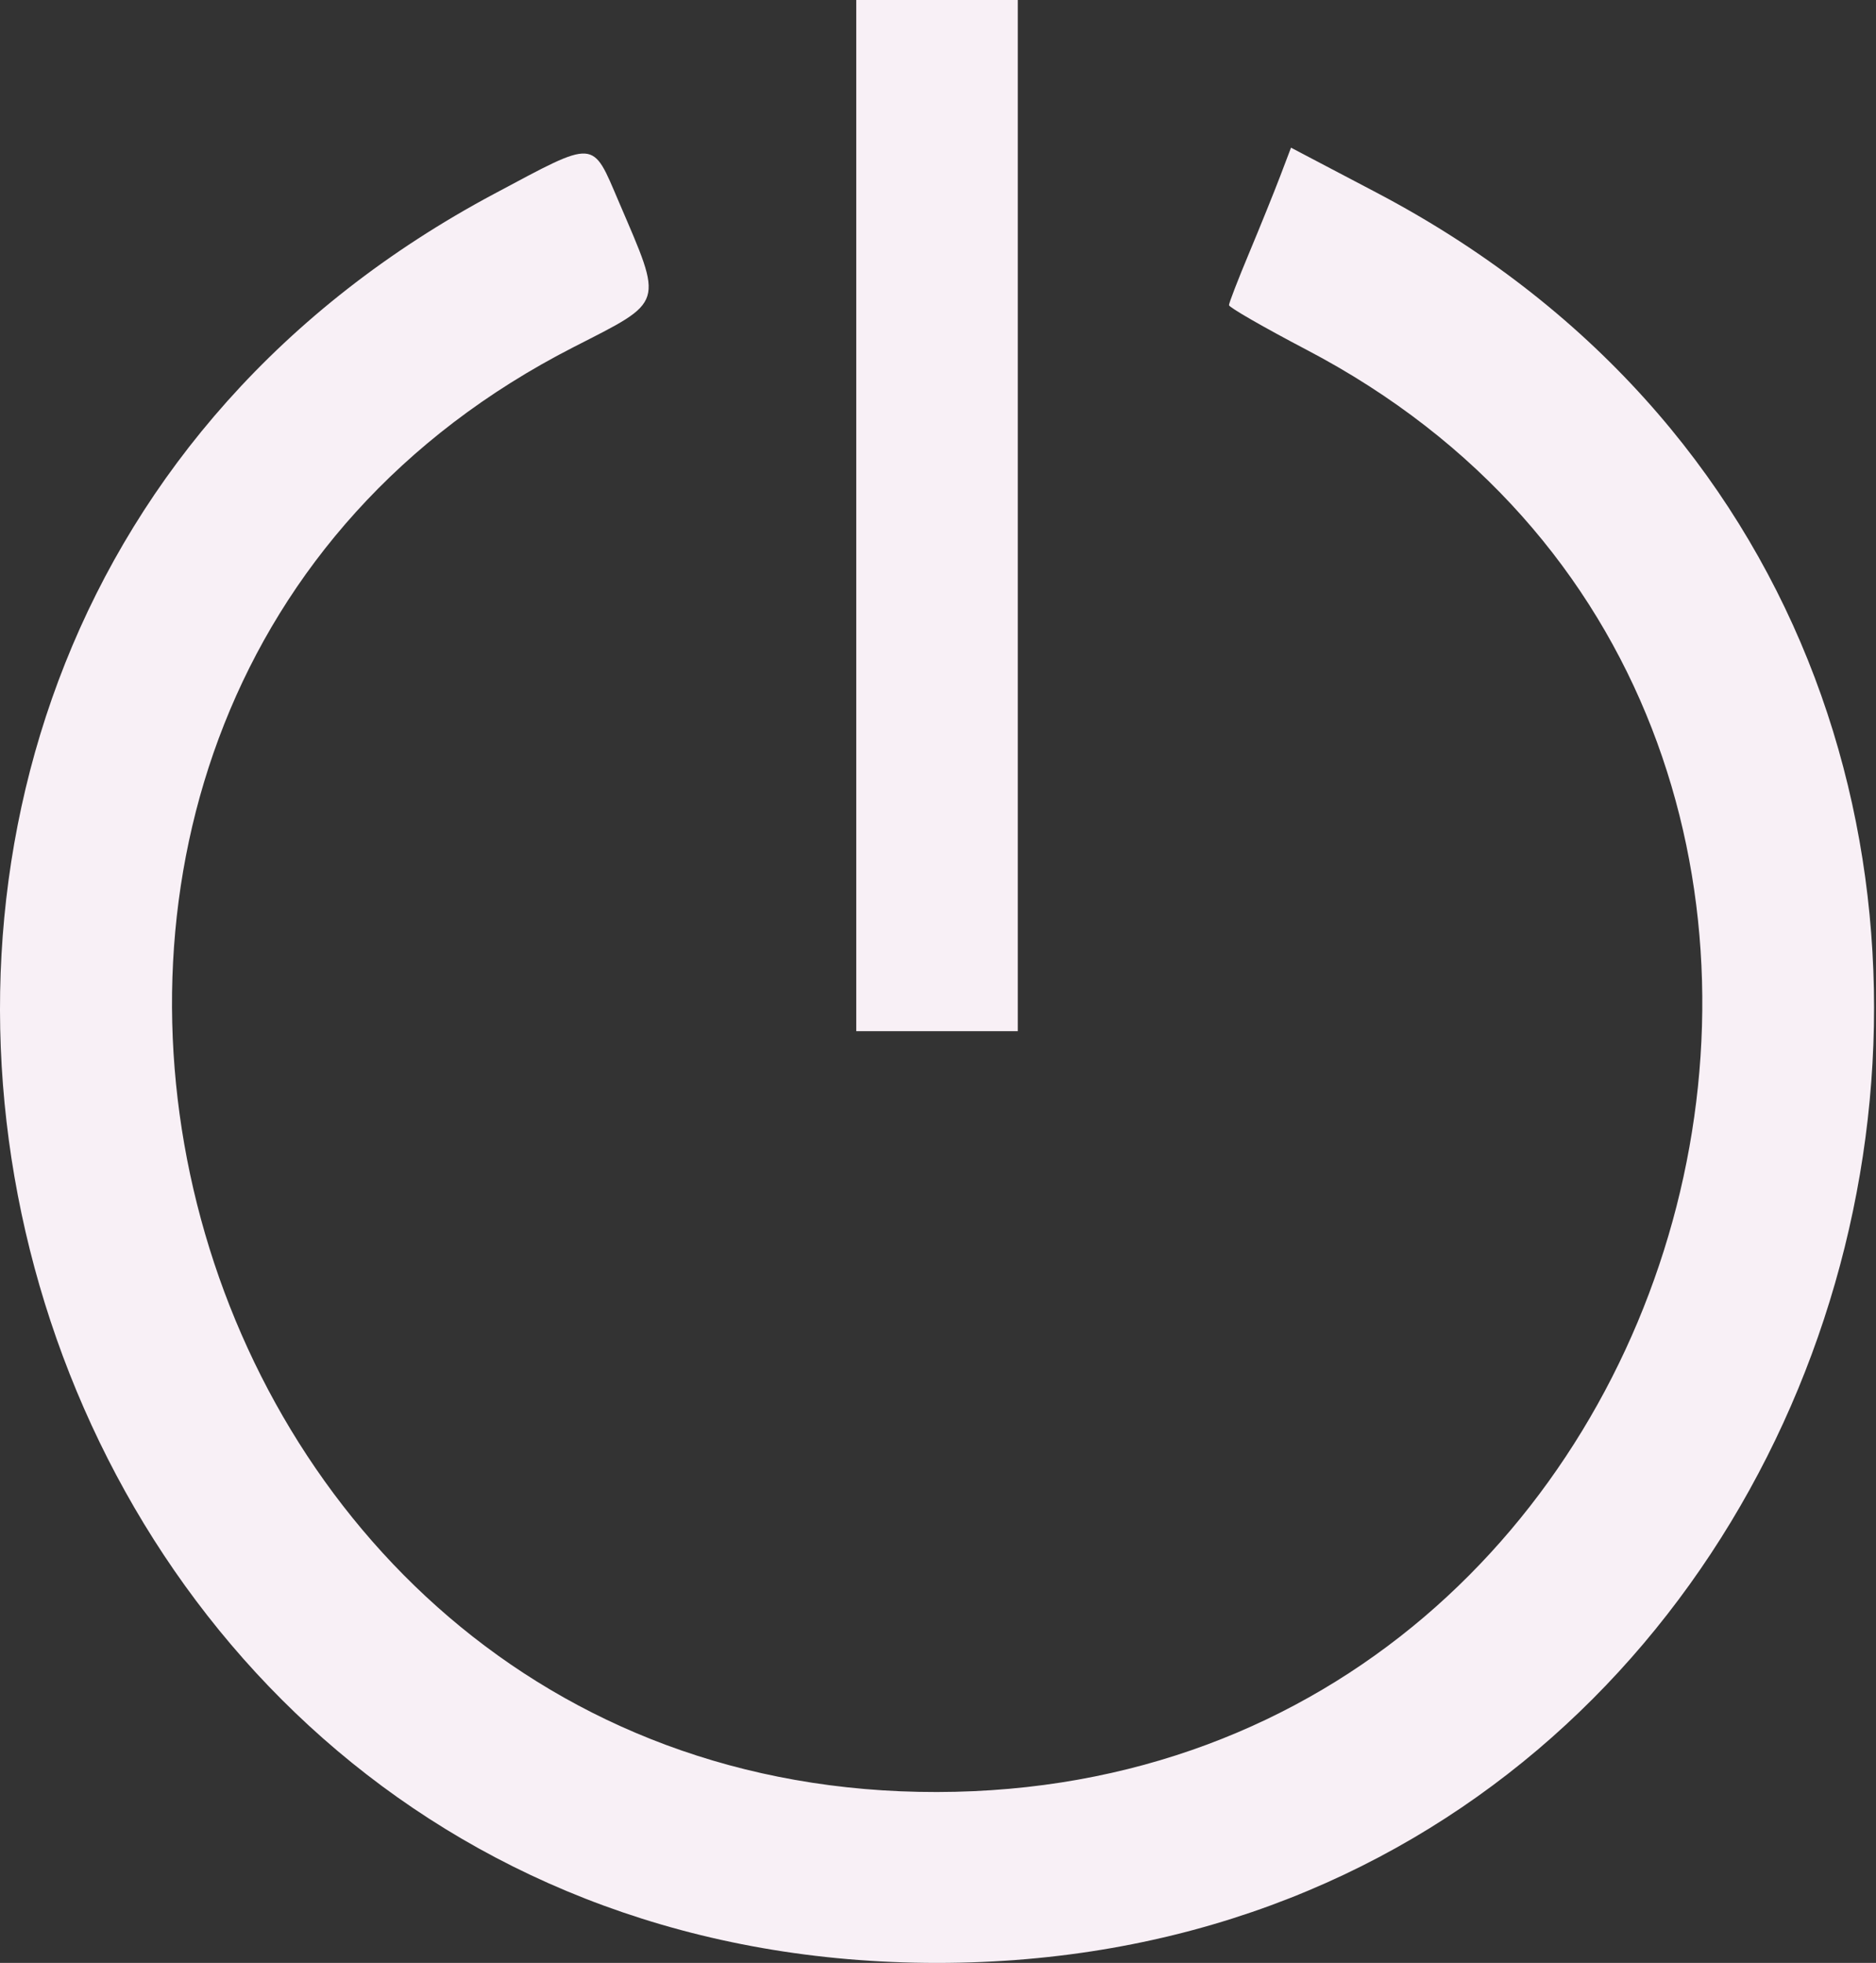 <svg width="151" height="158" viewBox="0 0 151 158" fill="none" xmlns="http://www.w3.org/2000/svg">
<rect x="0" y="0" width="151" height="158" fill="#333333" stroke="none"/>
<path fill-rule="evenodd" clip-rule="evenodd" d="M68.921 41.5V83H75.421H81.921V41.5V0H75.421H68.921V41.5ZM39.787 15.597C-29.208 52.405 -2.784 158 75.421 158C153.772 158 180.096 51.92 110.784 15.497L103.914 11.887L103.037 14.194C102.554 15.462 101.43 18.242 100.54 20.372C99.649 22.502 98.921 24.388 98.921 24.563C98.921 24.739 101.734 26.356 105.171 28.158C160.936 57.379 138.7 144.143 75.421 144.244C11.907 144.346 -10.136 56.744 46.157 27.946C53.554 24.162 53.404 24.641 49.812 16.25C47.633 11.16 48.053 11.188 39.787 15.597Z" fill="#F8F0F6"/>
</svg>

